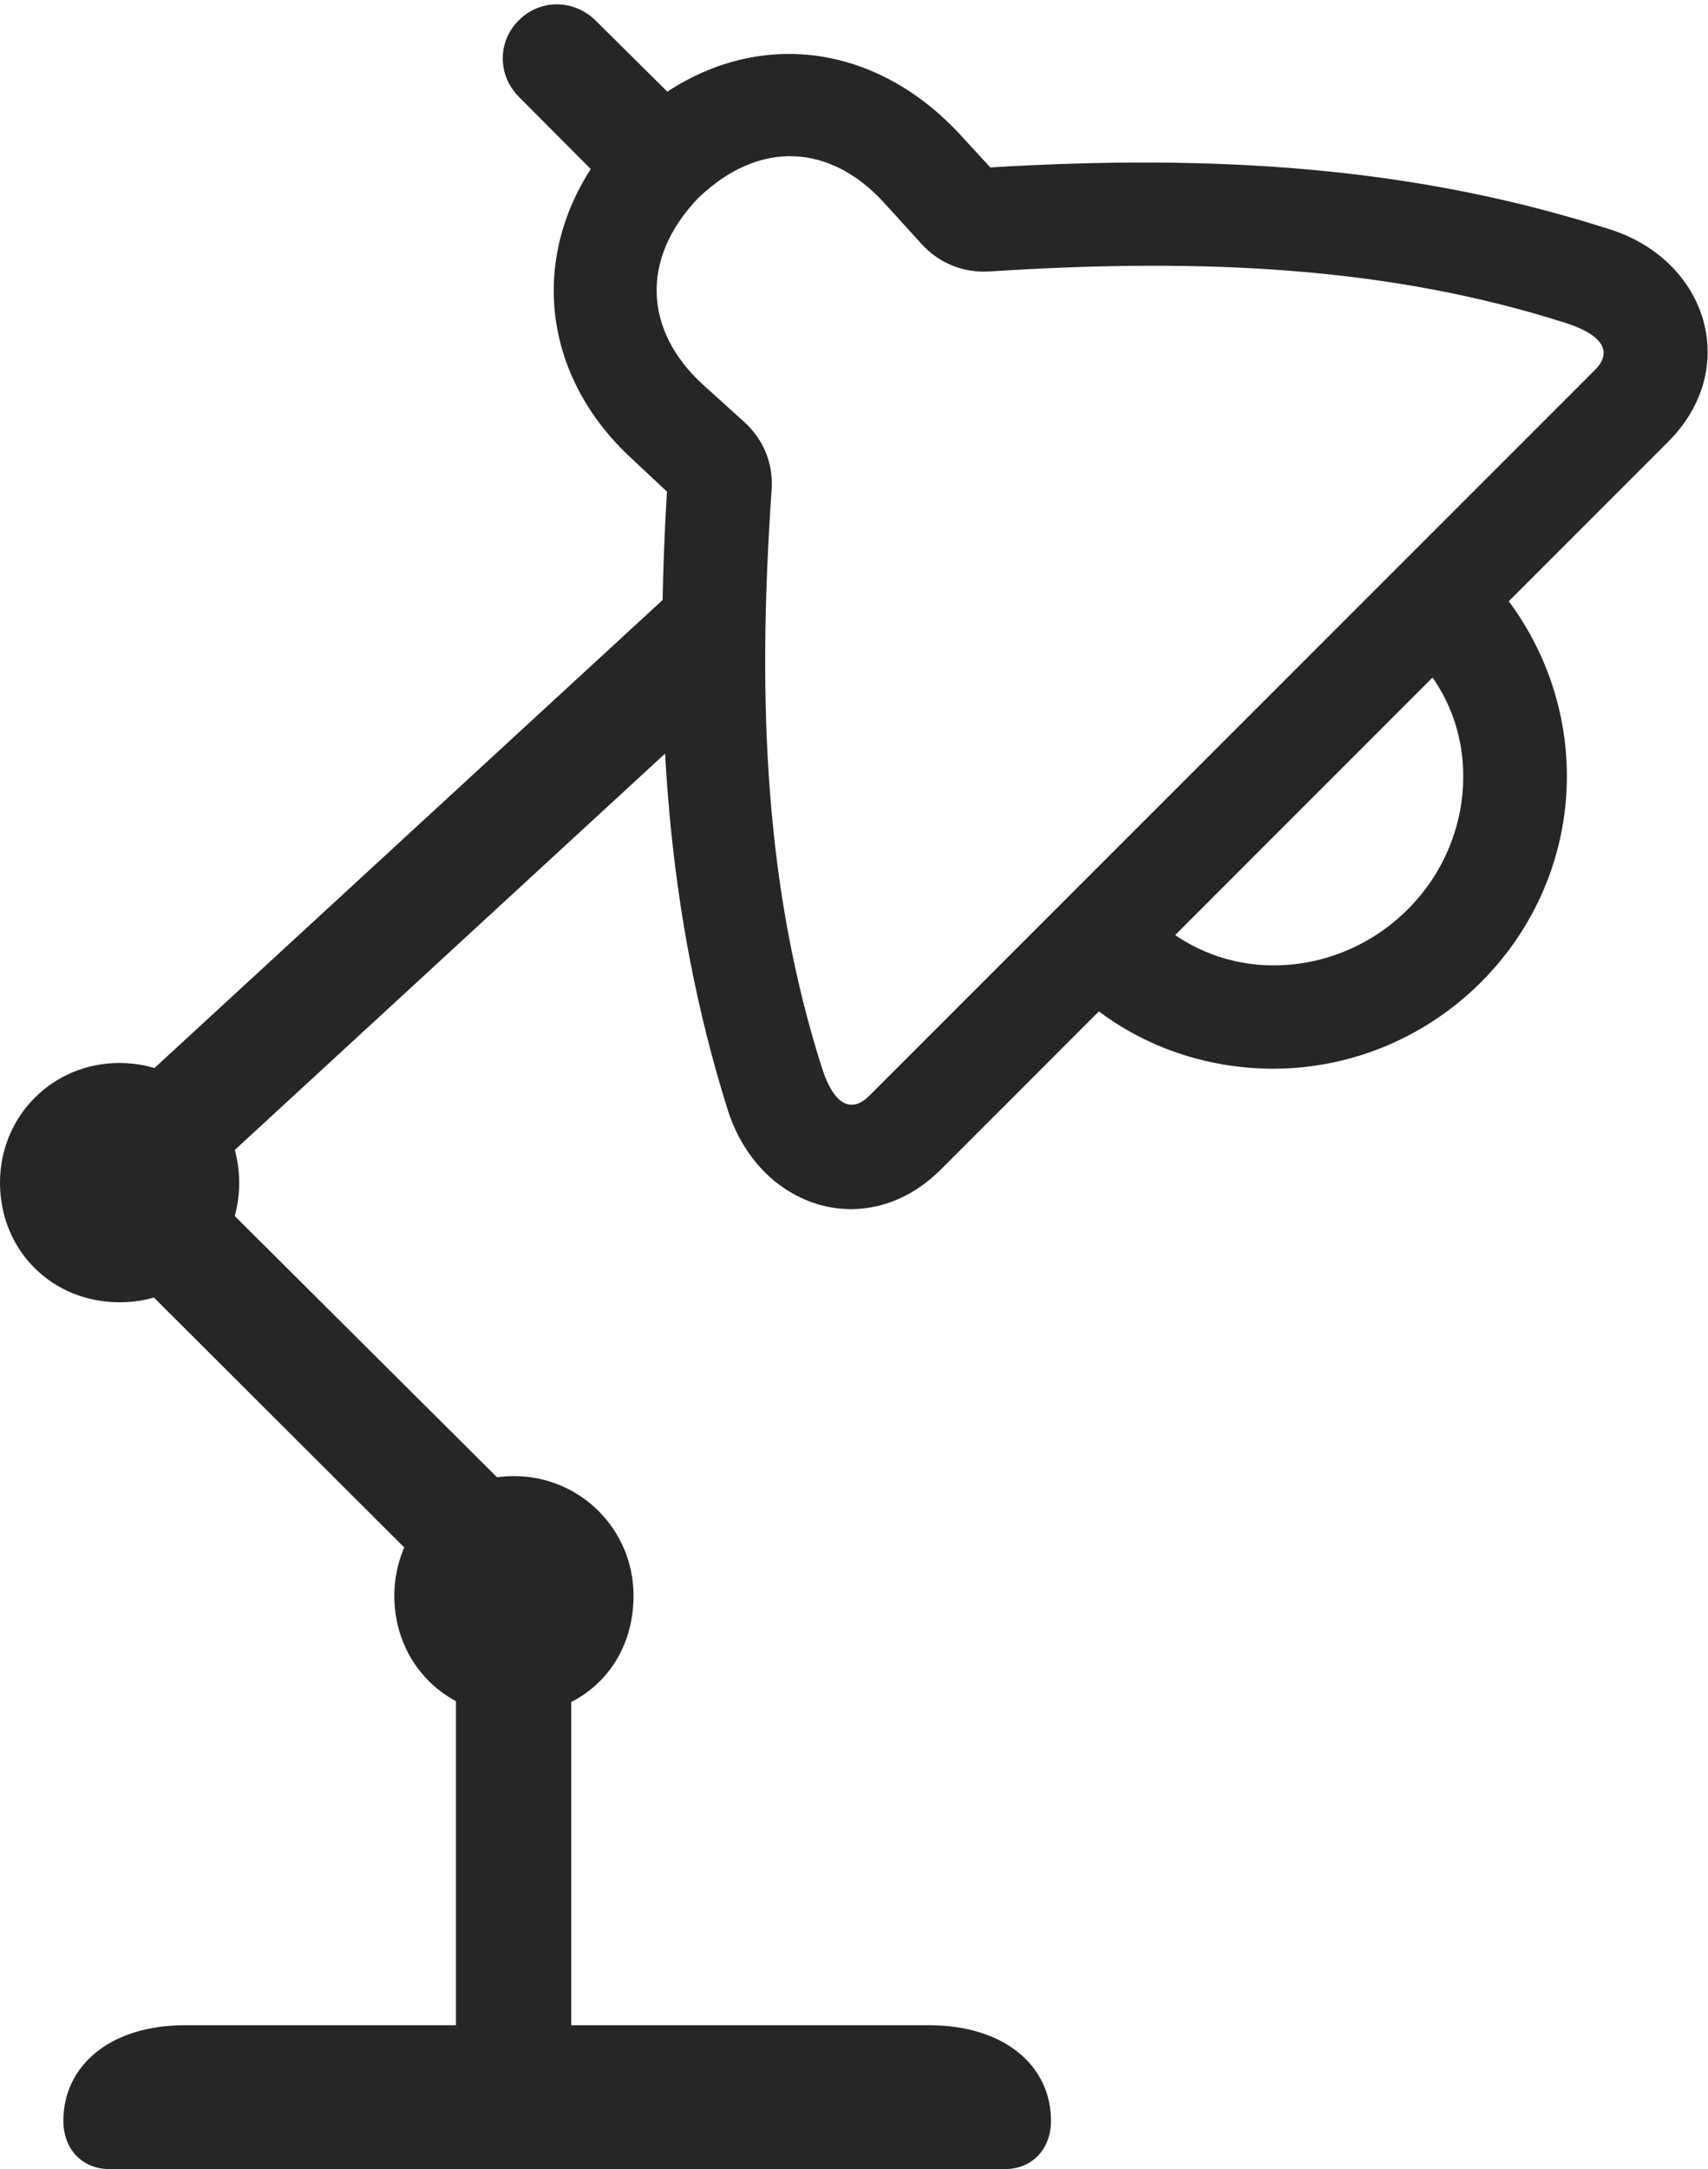 <?xml version="1.0" encoding="UTF-8"?>
<!--Generator: Apple Native CoreSVG 232.5-->
<!DOCTYPE svg
PUBLIC "-//W3C//DTD SVG 1.1//EN"
       "http://www.w3.org/Graphics/SVG/1.1/DTD/svg11.dtd">
<svg version="1.1" xmlns="http://www.w3.org/2000/svg" xmlns:xlink="http://www.w3.org/1999/xlink" width="89.326" height="113.378">
 <g>
  <rect height="113.378" opacity="0" width="89.326" x="0" y="0"/>
  <path d="M49.253 61.082L87.211 23.124C91.111 19.257 89.274 13.566 84.145 11.972C74.017 8.734 63.697 8.037 51.791 8.75L50.142 6.958C45.194 1.672 38.041 1.355 32.707 6.562C27.485 11.945 27.816 19.218 33.102 24.031L34.88 25.696C34.181 37.568 34.863 47.82 38.049 57.981C39.677 63.178 45.368 65.016 49.253 61.082ZM45.478 57.258C44.606 58.145 43.635 57.927 42.952 55.711C40.084 46.636 39.549 37.036 40.364 25.472C40.416 24.118 39.884 22.919 38.89 22.026L36.727 20.073C33.735 17.307 33.437 13.576 36.515 10.352C39.739 7.259 43.436 7.538 46.236 10.597L48.204 12.761C49.115 13.754 50.382 14.287 51.803 14.186C63.199 13.453 72.833 13.989 81.908 16.89C84.022 17.573 84.241 18.496 83.436 19.315ZM66.618 55.862C75.043 55.832 81.946 48.962 81.946 40.571C81.946 36.414 80.256 32.479 77.267 29.547L74.323 34.658C75.72 36.237 76.526 38.317 76.526 40.571C76.526 46.02 72.033 50.446 66.618 50.461C64.349 50.461 62.235 49.64 60.656 48.246L55.938 51.545C58.784 54.359 62.599 55.862 66.618 55.862ZM32.946 10.891L36.825 6.7L31.14 1.064C30.008-0.037 28.262-0.067 27.13 1.064C26.032 2.147 25.998 3.909 27.13 5.056ZM7.73 64.295L38.154 36.286L36.108 30.023L3.619 59.93ZM6.255 68.07C9.761 68.07 12.51 65.356 12.51 61.815C12.51 58.339 9.746 55.561 6.255 55.561C2.745 55.561 0 58.339 0 61.815C0 65.356 2.715 68.07 6.255 68.07ZM25.549 85.283L29.814 81.019L7.575 58.88L3.329 63.111ZM26.878 89.665C30.418 89.665 33.133 87.085 33.133 83.41C33.133 79.934 30.335 77.155 26.878 77.155C23.368 77.155 20.623 79.934 20.623 83.41C20.623 86.95 23.338 89.665 26.878 89.665ZM23.846 108.052L29.876 108.052L29.876 83.863L23.846 83.863ZM5.736 113.378L52.543 113.378C53.986 113.378 54.965 112.332 54.965 110.852C54.965 107.992 52.548 105.858 48.585 105.858L9.679 105.858C5.731 105.858 3.314 107.992 3.314 110.852C3.314 112.332 4.293 113.378 5.736 113.378Z" fill="#000000" fill-opacity="0.85"/>
 </g>
</svg>
